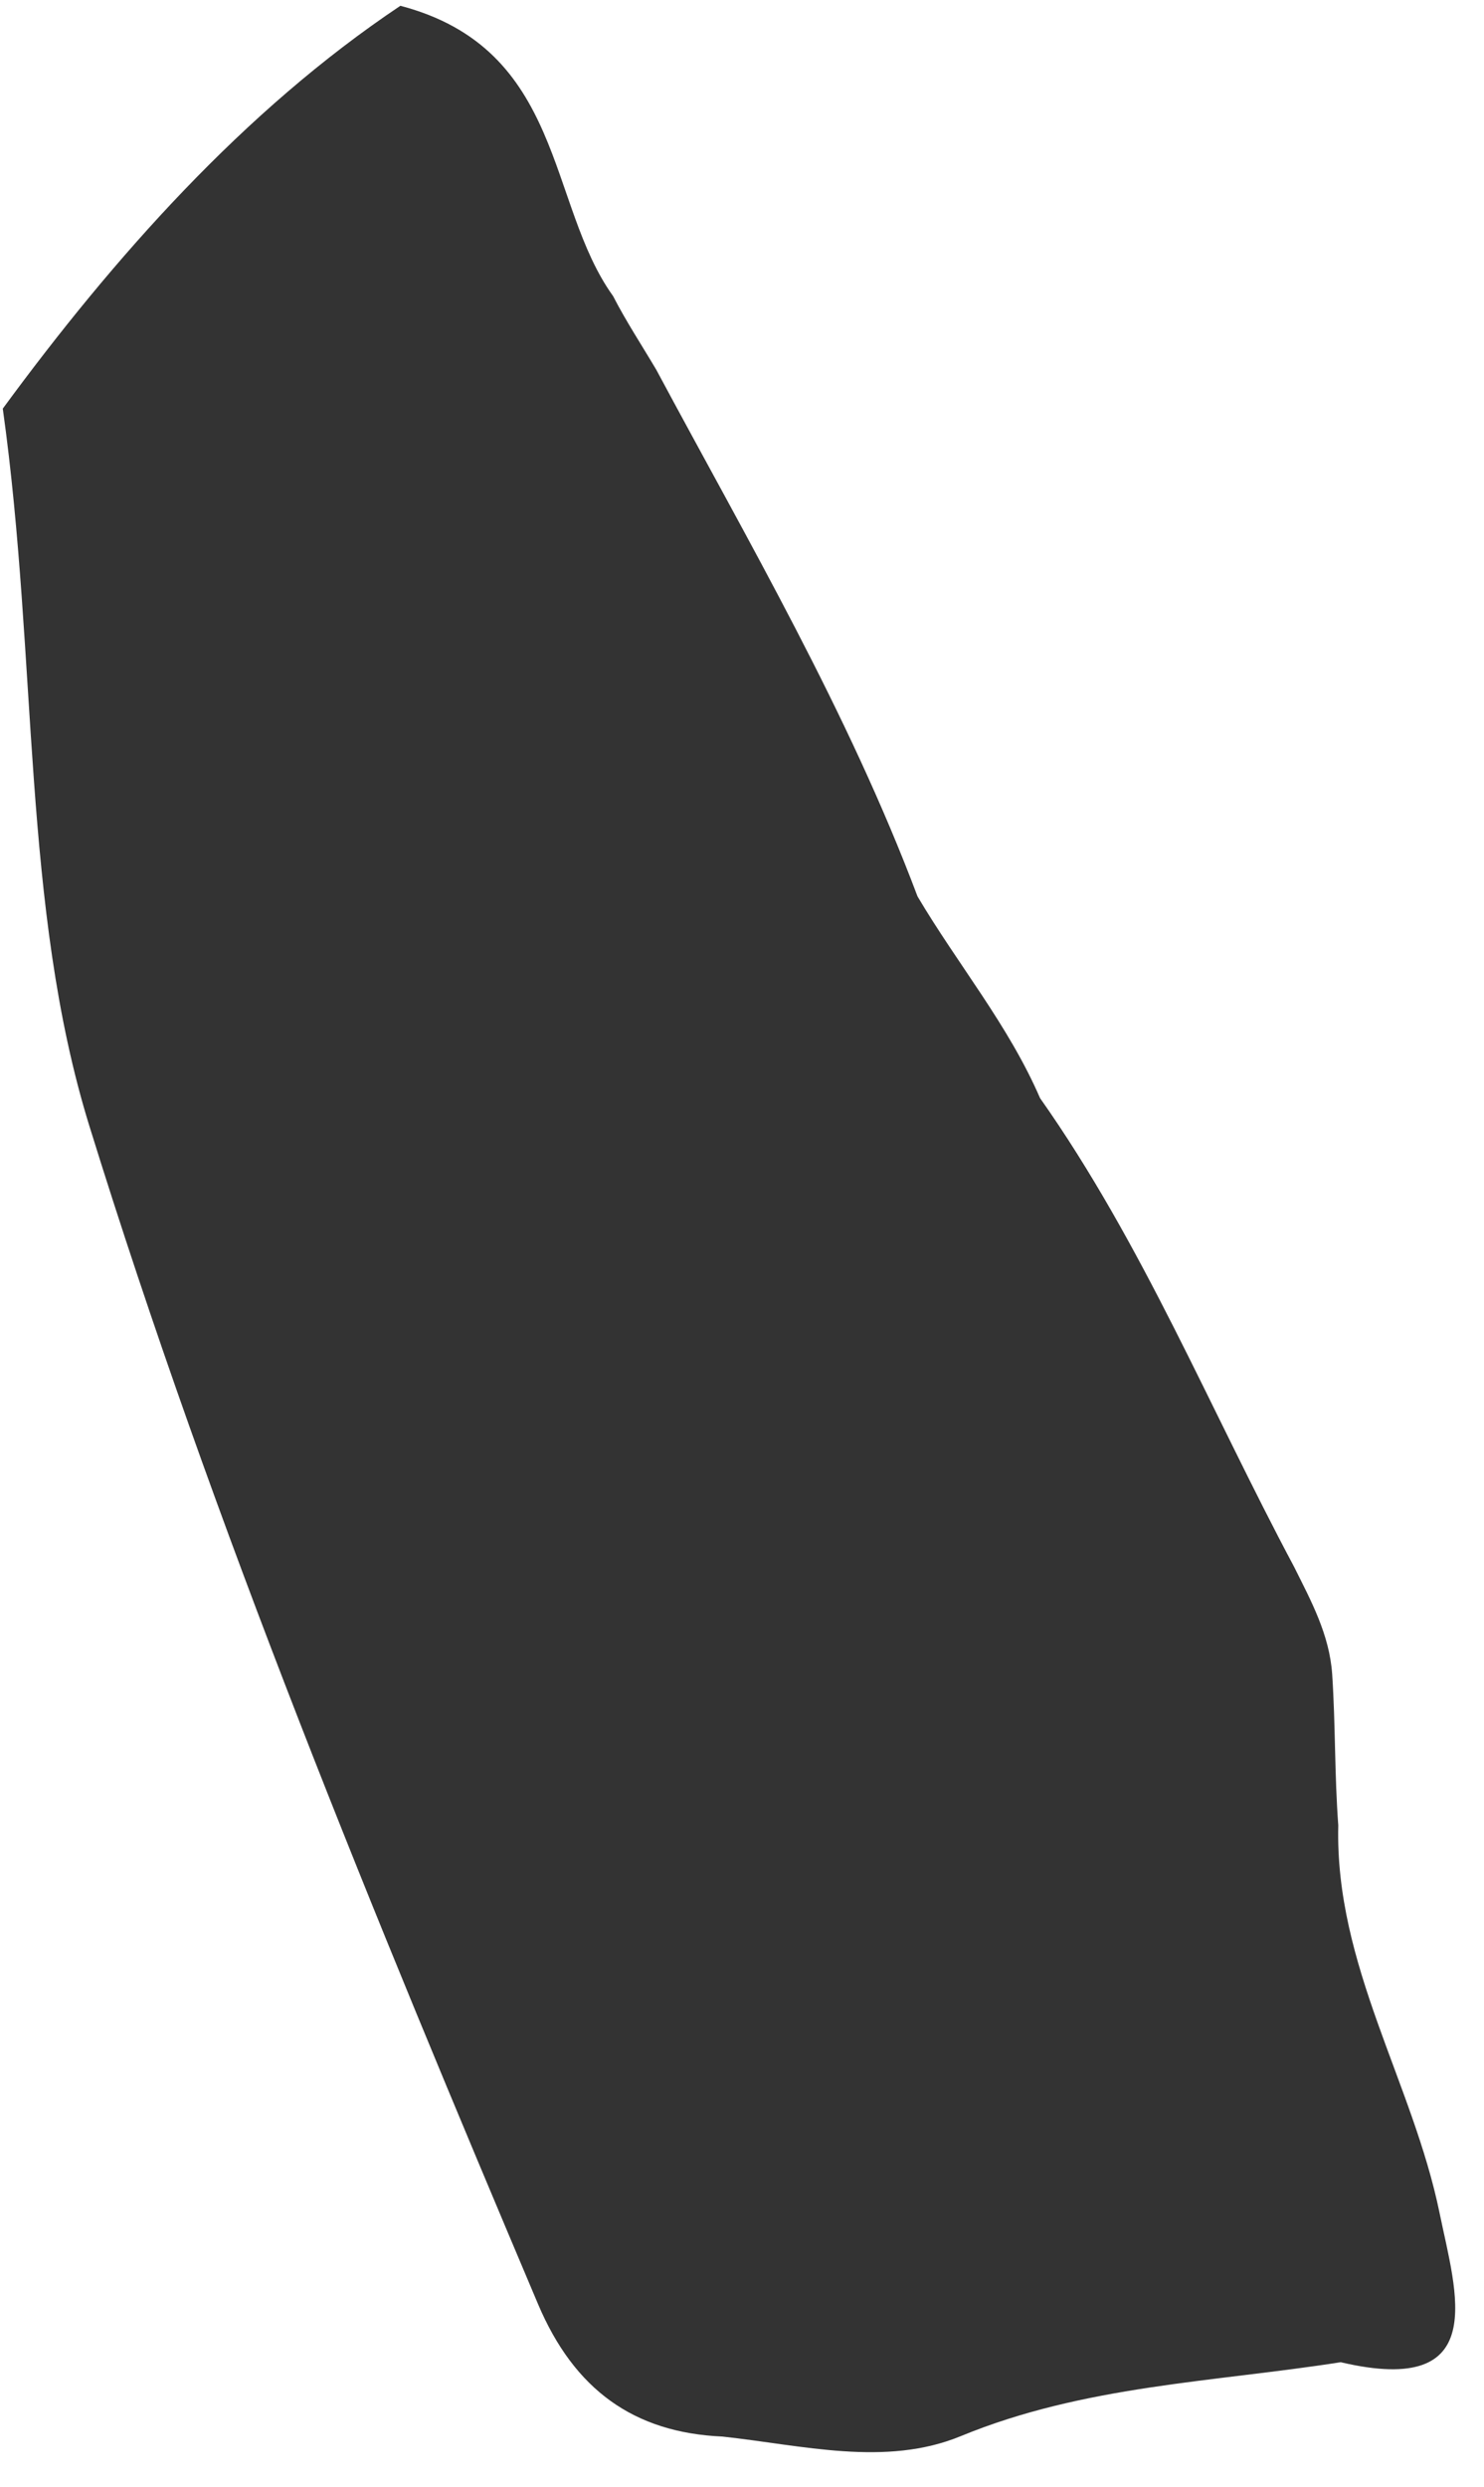 <svg xmlns="http://www.w3.org/2000/svg" width="40" height="67" viewBox="0 0 40 67" fill="none"><path d="M36.15 63.644C32.714 64.183 29.224 64.268 25.901 65.636C23.869 66.475 21.622 65.88 19.47 65.649C17.087 65.543 15.48 64.389 14.501 62.077C10.09 51.652 5.761 41.154 2.411 30.345C0.578 24.428 1.027 17.802 0.075 11.01C3.063 6.94 6.569 2.979 10.792 0.156C15.23 1.323 14.735 5.494 16.525 7.977C16.876 8.661 17.301 9.305 17.691 9.965C20.183 14.615 22.855 19.171 24.731 24.152C25.811 25.979 27.18 27.615 28.034 29.588C30.803 33.512 32.624 37.987 34.879 42.211C35.339 43.135 35.834 44.038 35.908 45.111C35.998 46.468 35.971 47.829 36.072 49.181C35.978 52.956 38.084 56.111 38.806 59.642C39.239 61.757 40.198 64.596 36.146 63.648L36.15 63.644Z" fill="#333333"></path></svg>